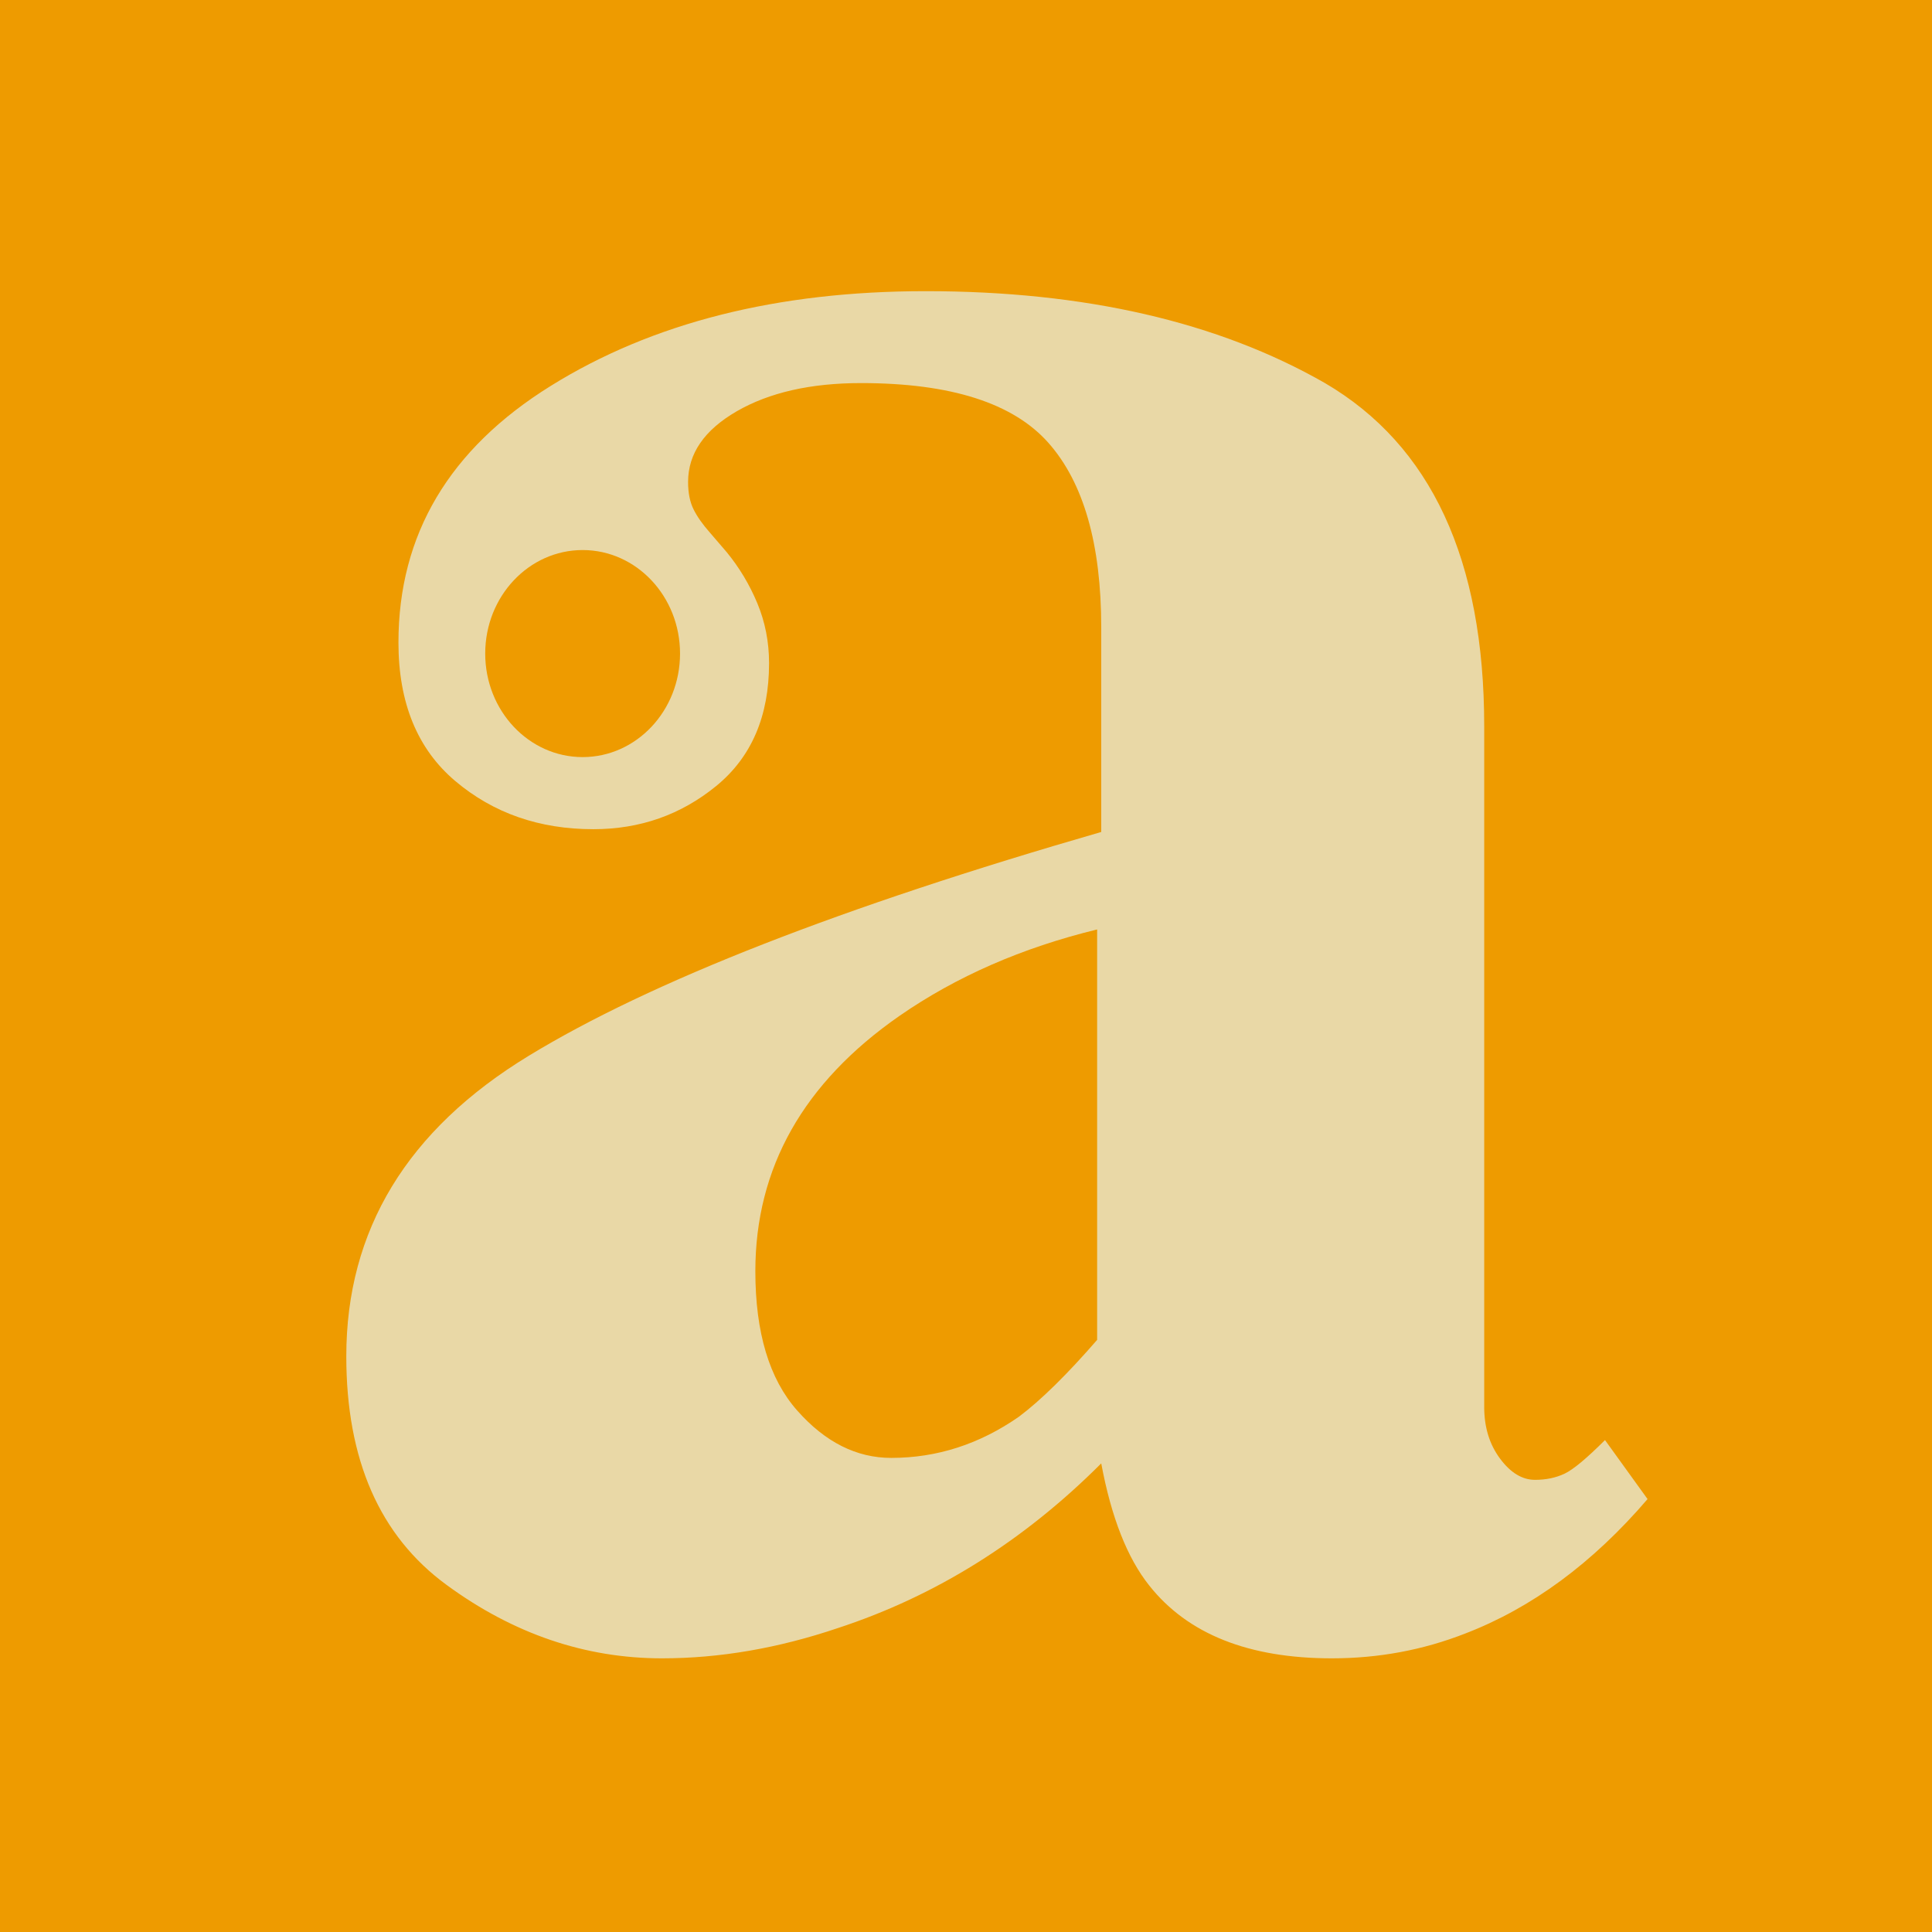 <?xml version="1.0" encoding="UTF-8" standalone="no"?>
<!DOCTYPE svg PUBLIC "-//W3C//DTD SVG 1.1//EN" "http://www.w3.org/Graphics/SVG/1.1/DTD/svg11.dtd">
<svg width="100%" height="100%" viewBox="0 0 400 400" version="1.1" xmlns="http://www.w3.org/2000/svg" xmlns:xlink="http://www.w3.org/1999/xlink" xml:space="preserve" xmlns:serif="http://www.serif.com/" style="fill-rule:evenodd;clip-rule:evenodd;stroke-linejoin:round;stroke-miterlimit:2;">
    <g transform="matrix(1,0,0,1,-400,-400)">
        <rect x="400" y="400" width="400" height="400" style="fill:rgb(238,155,0);"/>
    </g>
    <g transform="matrix(6.983,0,0,6.983,-9591.33,-7340.18)">
        <g transform="matrix(0.509,0,0,2.168,953.6,-491.07)">
            <path d="M876.915,731.294C879.58,731.294 882.059,731.106 884.351,730.731C885.63,730.506 887.15,730.155 888.909,729.68L888.909,724.067C884.538,724.317 880.7,724.711 877.395,725.249C871.798,726.163 869,727.327 869,728.741C869,729.58 869.812,730.215 871.438,730.646C873.064,731.078 874.89,731.294 876.915,731.294ZM845.173,729.905C845.173,728.178 848.717,726.807 855.807,725.794C862.896,724.78 874.01,723.76 889.148,722.734L889.148,719.937C889.148,718.798 888.122,717.956 886.07,717.412C884.018,716.868 880.38,716.595 875.156,716.595C872.224,716.595 869.812,716.724 867.92,716.98C866.028,717.237 865.082,717.559 865.082,717.947C865.082,718.097 865.188,718.222 865.401,718.322C865.615,718.423 865.935,718.529 866.361,718.642L867.32,718.904C868.067,719.117 868.666,719.352 869.119,719.608C869.573,719.865 869.799,720.137 869.799,720.425C869.799,721.151 868.773,721.711 866.721,722.105C864.669,722.499 862.283,722.696 859.565,722.696C856.42,722.696 853.741,722.477 851.529,722.039C849.317,721.601 848.211,720.969 848.211,720.143C848.211,718.667 851.169,717.496 857.086,716.633C863.003,715.769 870.279,715.338 878.914,715.338C888.189,715.338 895.945,715.757 902.181,716.595C908.365,717.446 911.456,719.011 911.456,721.288L911.456,730.599C911.456,730.875 911.763,731.109 912.376,731.303C912.989,731.497 913.668,731.594 914.415,731.594C915.054,731.594 915.627,731.566 916.134,731.51C916.64,731.454 917.426,731.3 918.492,731.05L920.971,731.857C917.773,732.733 914.228,733.346 910.337,733.697C907.885,733.922 905.3,734.035 902.581,734.035C897.73,734.035 894.186,733.703 891.947,733.04C890.668,732.664 889.735,732.108 889.148,731.369C884.618,732.433 879.5,733.184 873.797,733.622C870.332,733.897 866.921,734.035 863.563,734.035C859.085,734.035 854.901,733.7 851.009,733.03C847.118,732.361 845.173,731.319 845.173,729.905Z" style="fill:rgb(233,216,166);fill-rule:nonzero;"/>
        </g>
        <g transform="matrix(0.781,0,0,0.782,901.873,619.657)">
            <ellipse cx="626.027" cy="576.561" rx="3.698" ry="3.925" style="fill:rgb(238,155,0);"/>
        </g>
    </g>
</svg>
